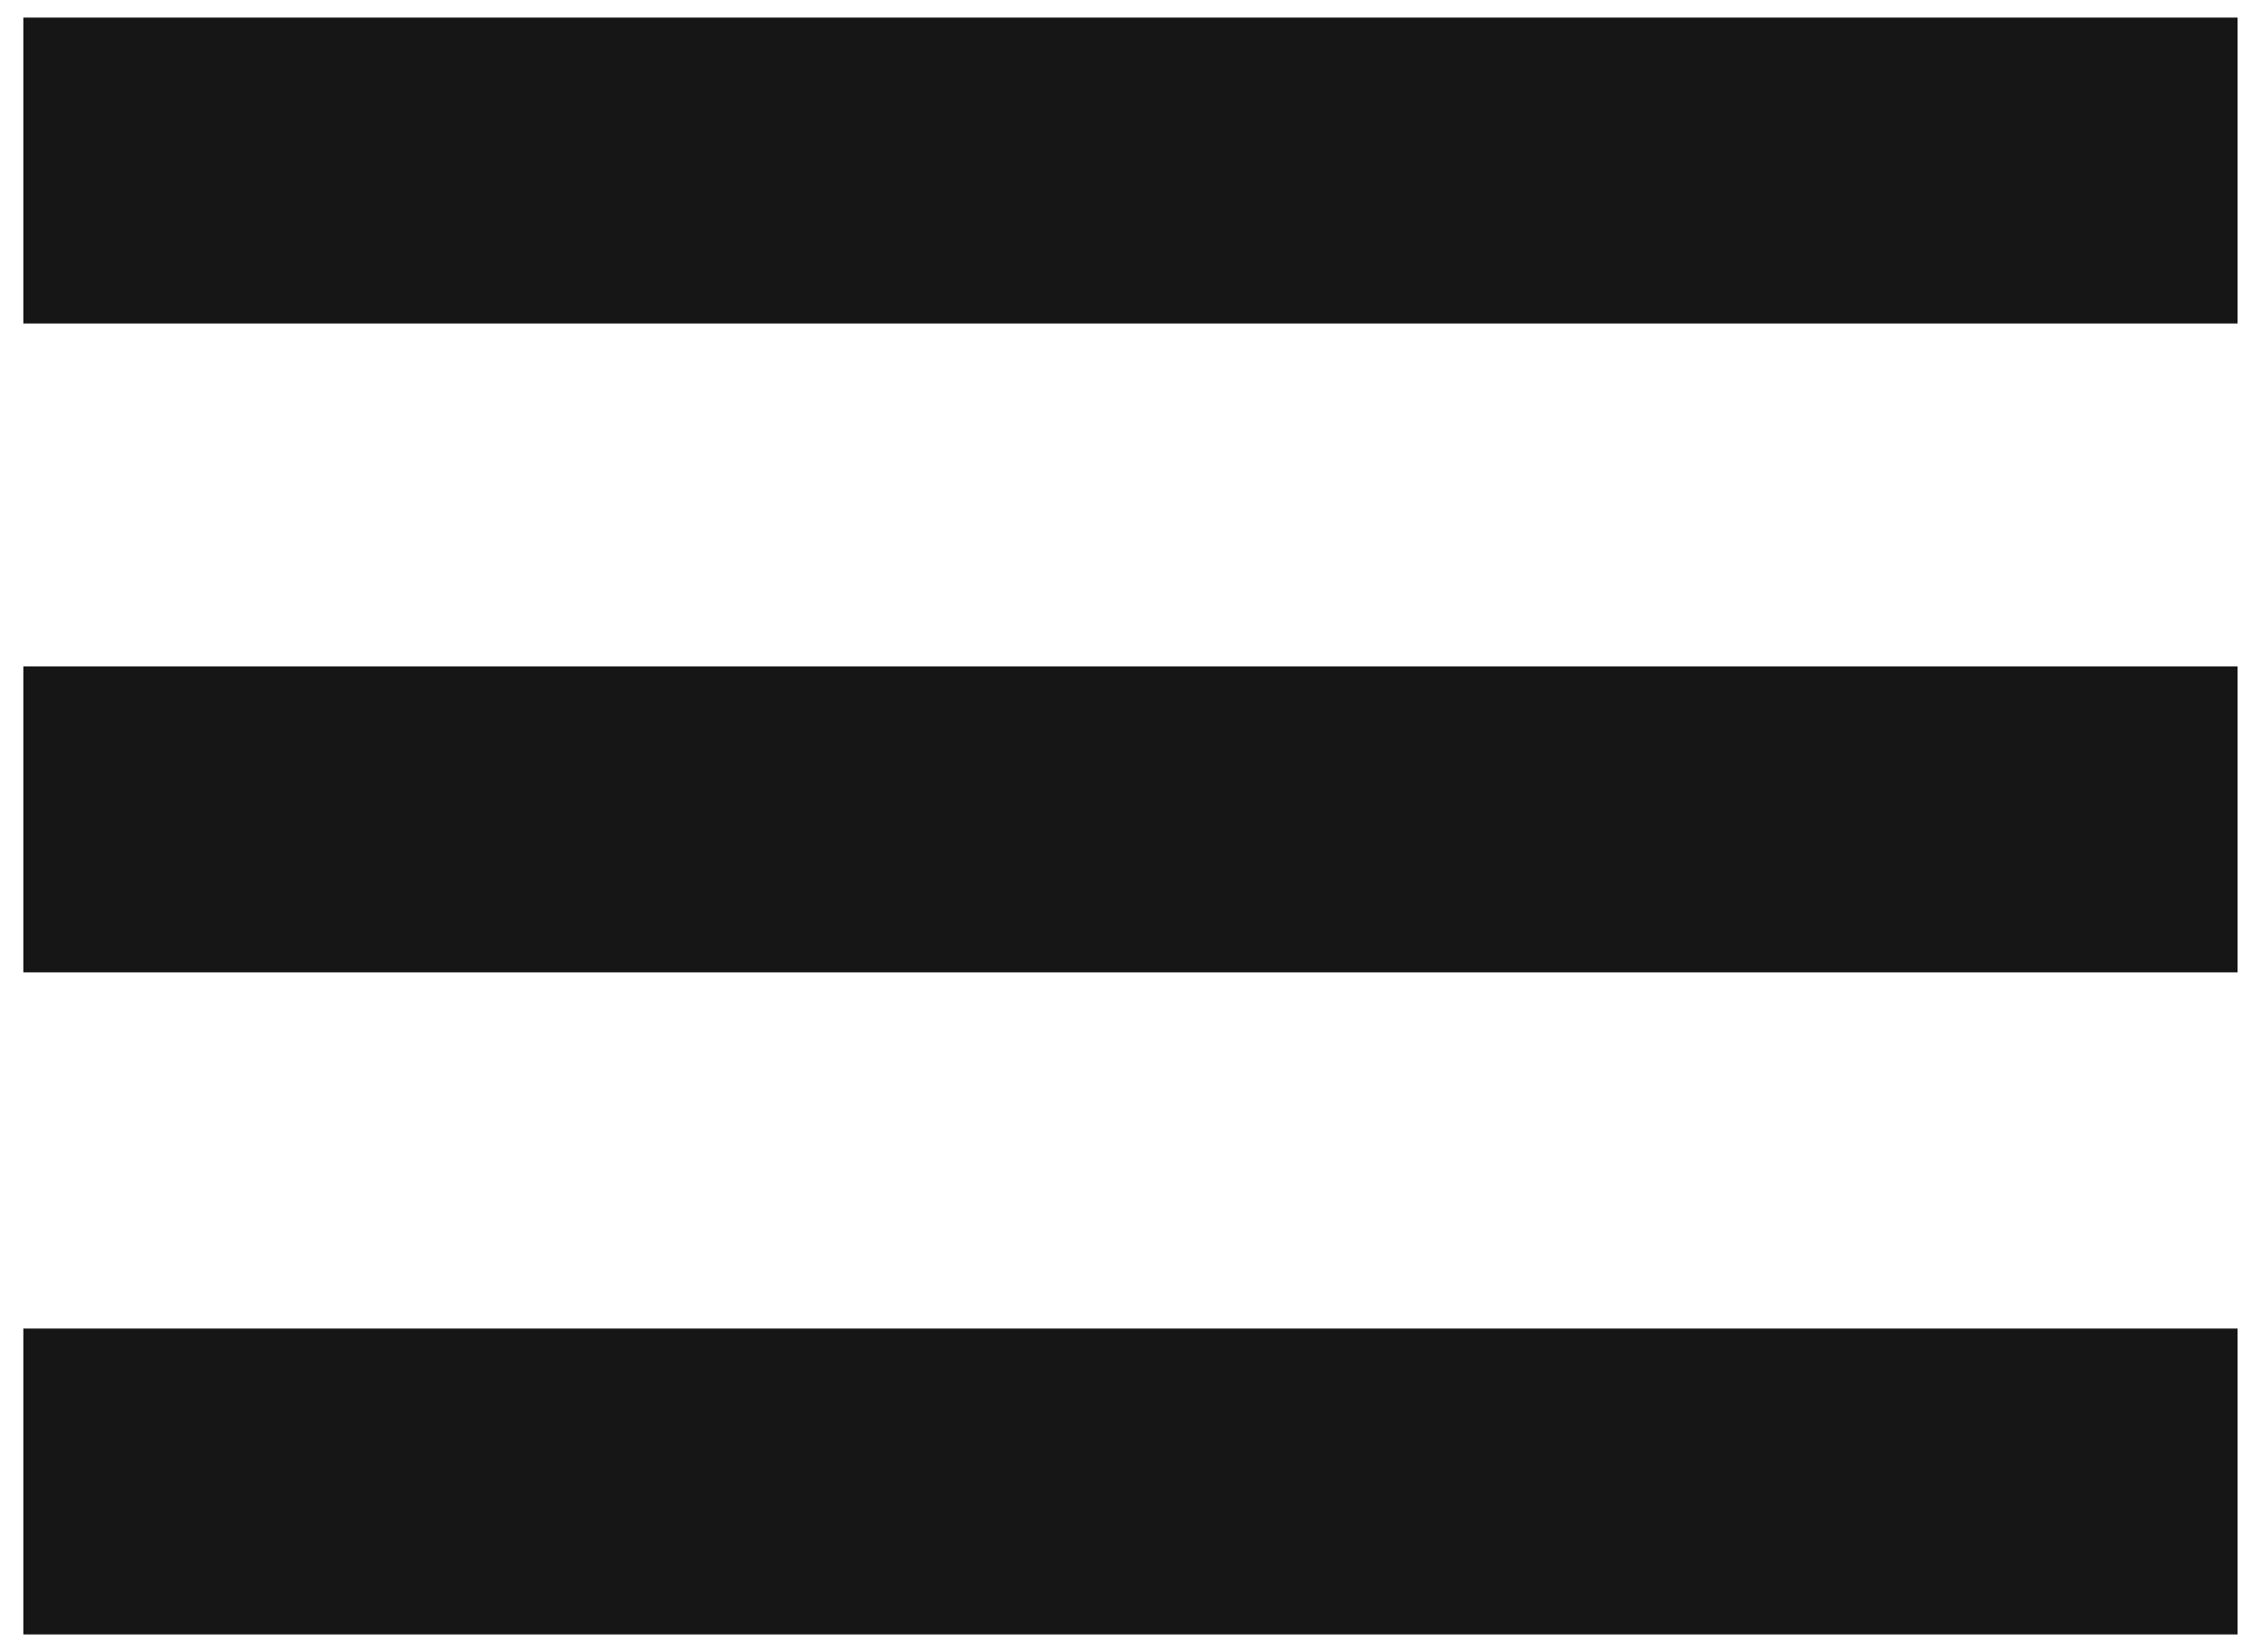 <?xml version="1.0" encoding="utf-8"?>
<!-- Generator: Adobe Illustrator 16.0.0, SVG Export Plug-In . SVG Version: 6.00 Build 0)  -->
<!DOCTYPE svg PUBLIC "-//W3C//DTD SVG 1.1//EN" "http://www.w3.org/Graphics/SVG/1.1/DTD/svg11.dtd">
<svg version="1.1" id="Layer_1" xmlns="http://www.w3.org/2000/svg" xmlns:xlink="http://www.w3.org/1999/xlink" x="0px" y="0px"
	 width="25.863px" height="18.901px" viewBox="0 0 25.863 18.901" enable-background="new 0 0 25.863 18.901" xml:space="preserve">
<g>
	<path fill="none" stroke="#171617" stroke-width="3.5" stroke-miterlimit="10" d="M0.267,16.95h25.328 M0.267,9.375h25.328
		 M0.267,1.951h25.328"/>
</g>
</svg>
